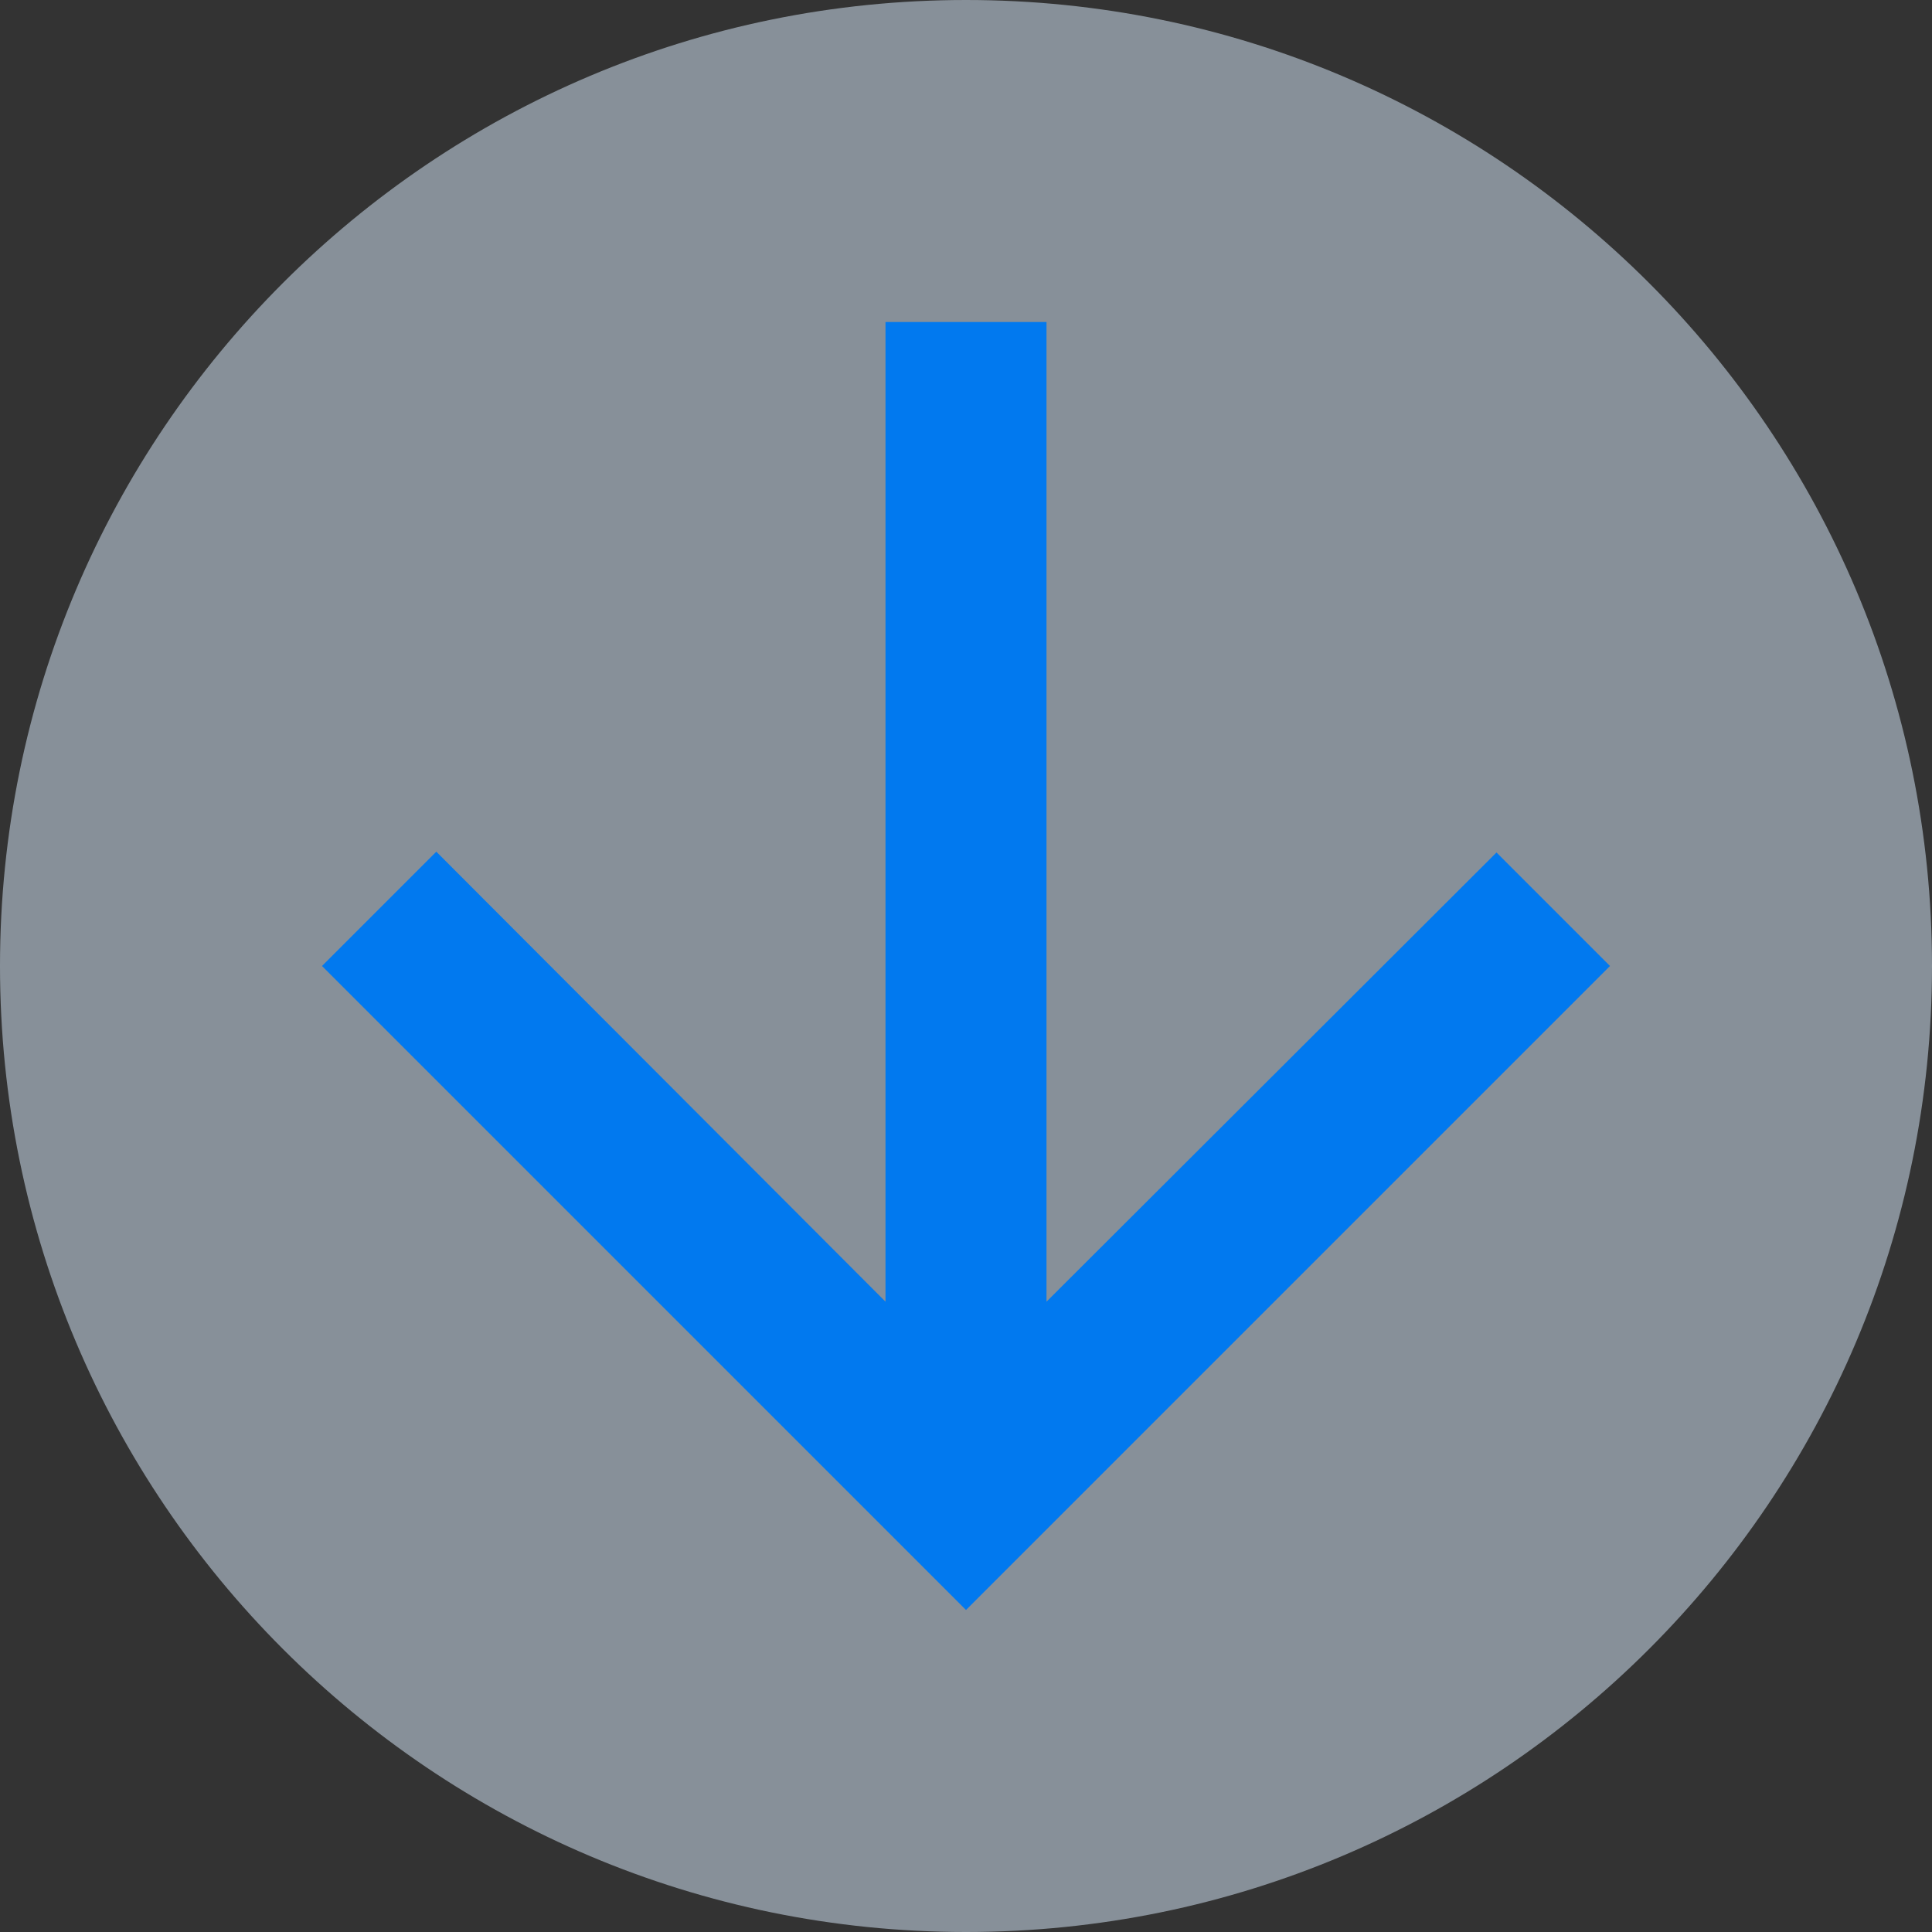 <svg width="24" height="24" viewBox="0 0 24 24" fill="none" xmlns="http://www.w3.org/2000/svg">
<rect x="0" y="0" width="24" height="24" fill="#333333" stroke="none"/>
<path d="M0 12C0 5.373 5.373 0 12 0C18.627 0 24 5.373 24 12C24 18.627 18.627 24 12 24C5.373 24 0 18.627 0 12Z" fill="#DDEEFF" fill-opacity="0.5"/>
<path d="M20 12L18.59 10.59L13 16.17L13 4L11 4L11 16.17L5.42 10.58L4 12L12 20L20 12Z" fill="#0179EF"/>
</svg>
